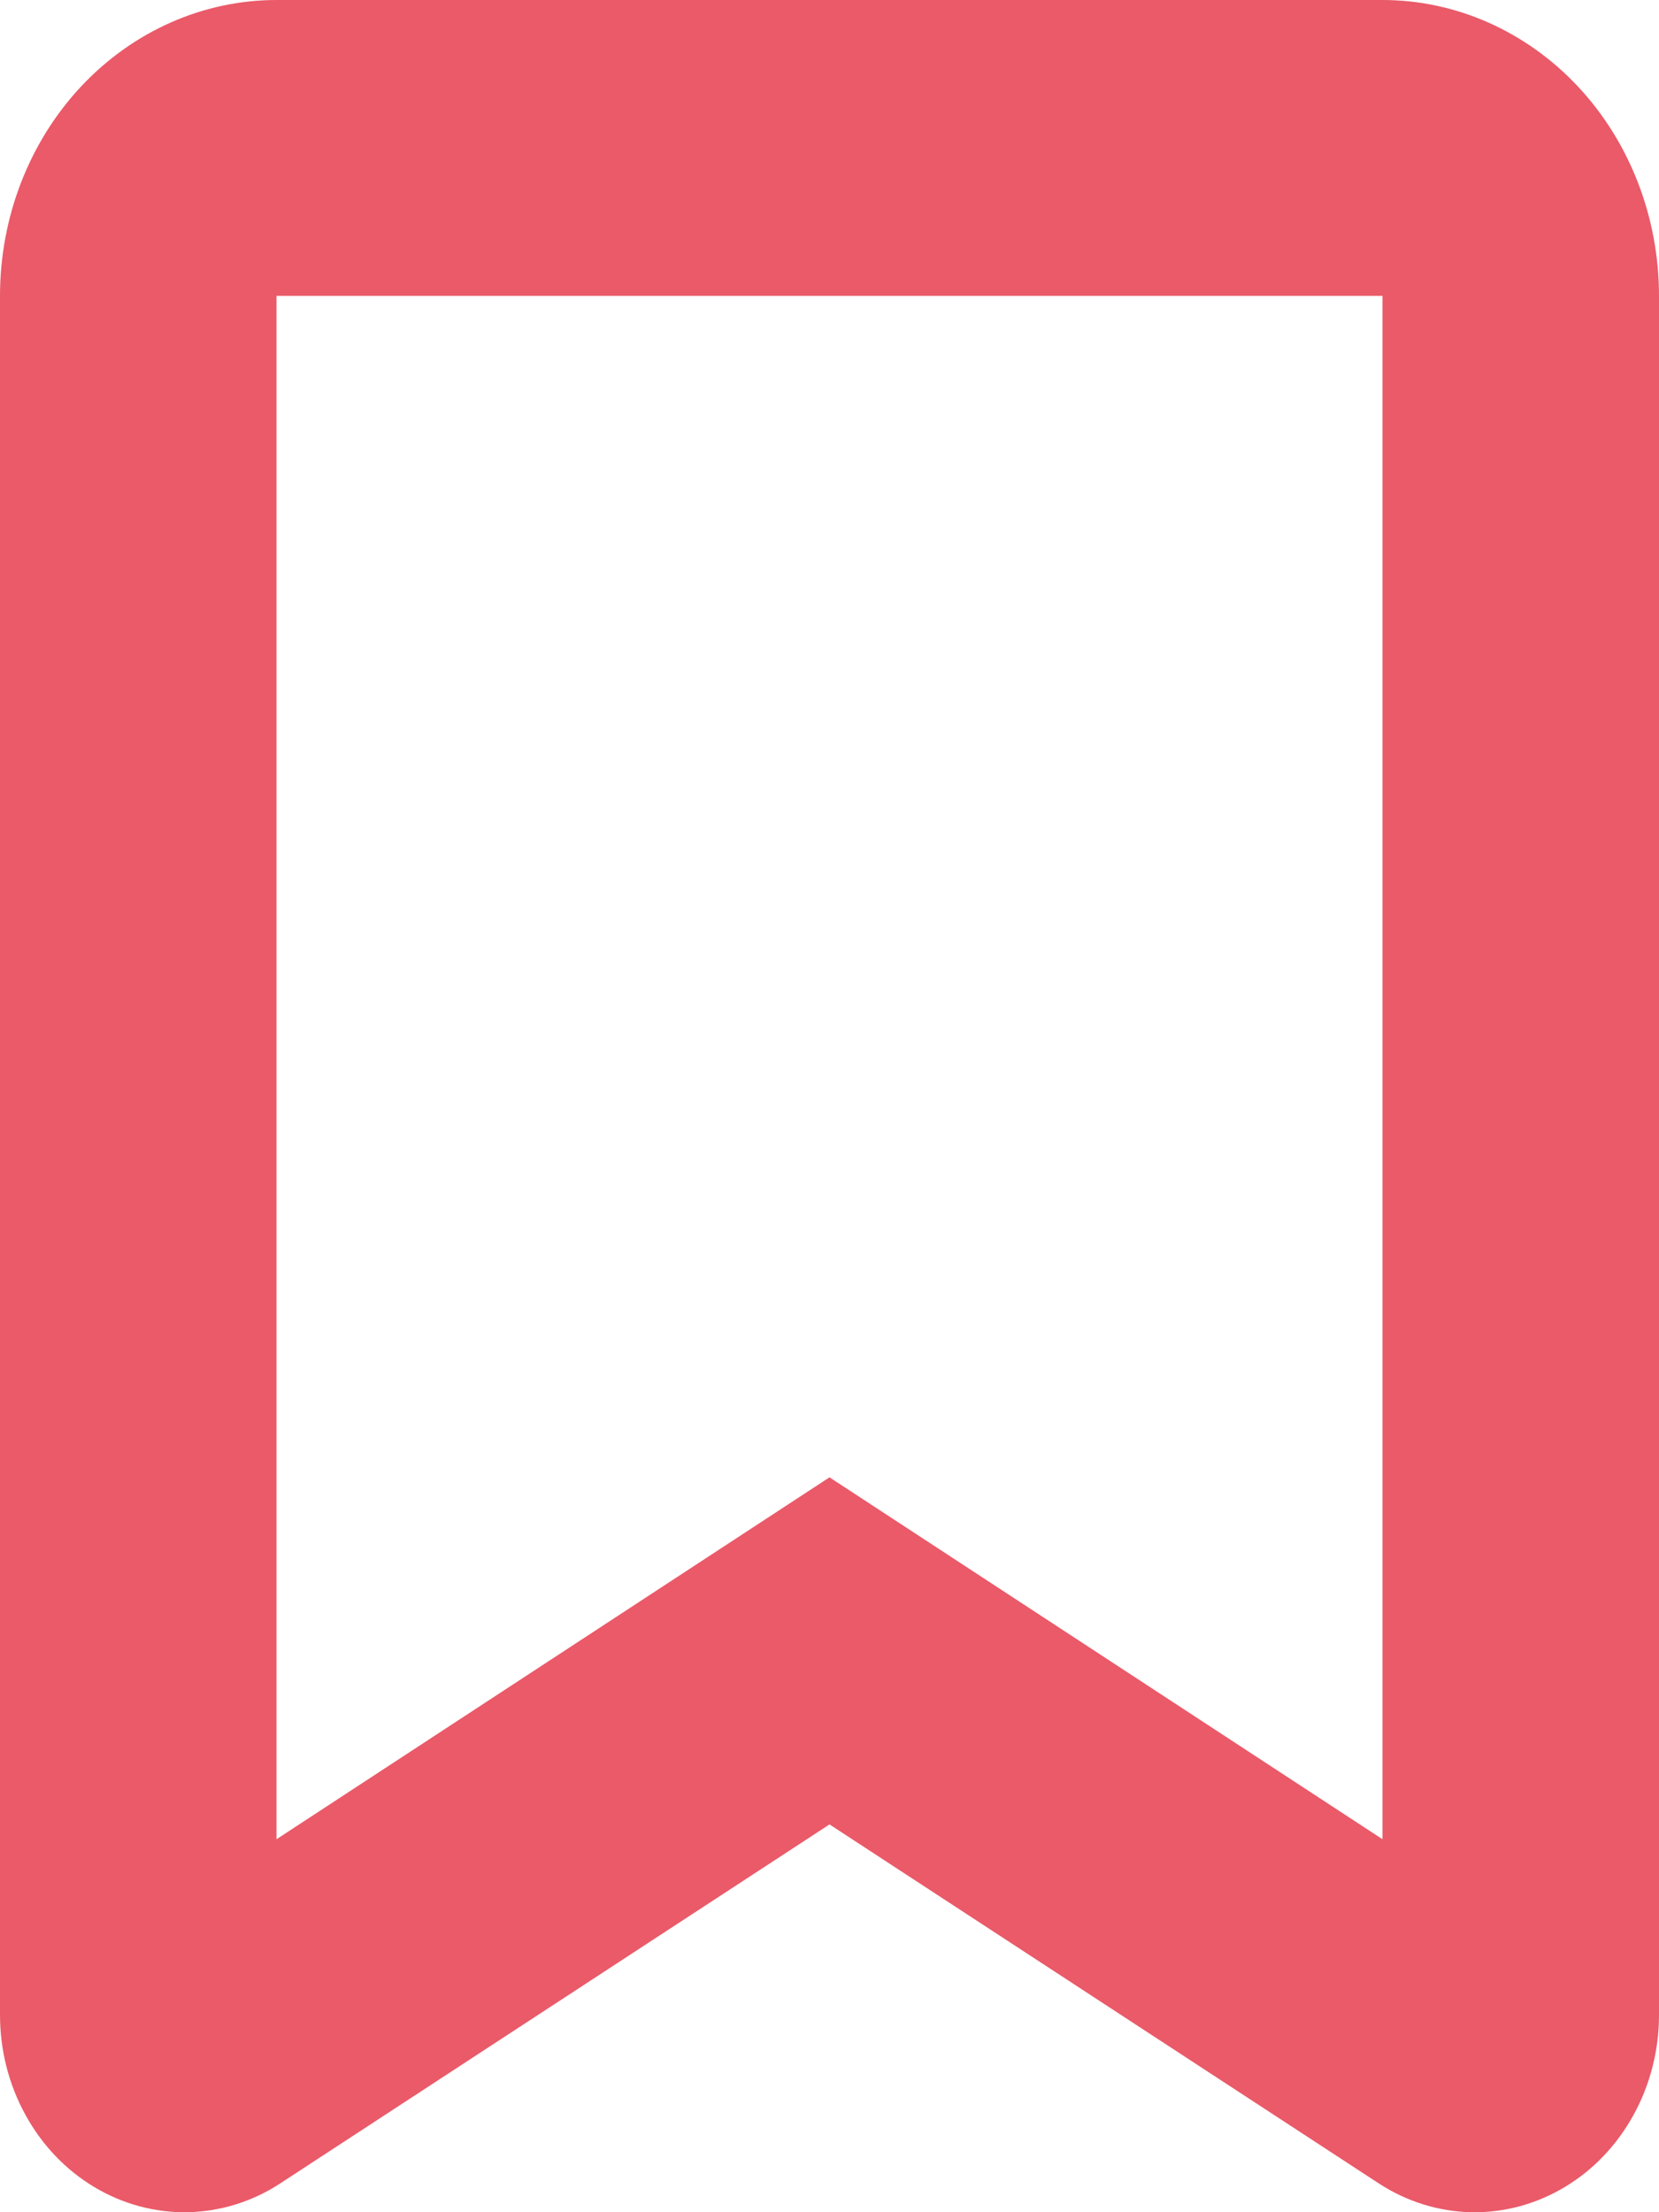 <svg width="15" height="20" viewBox="0 0 15 20" fill="none" xmlns="http://www.w3.org/2000/svg">
<path d="M2.5 16.628V2.675H12.5V16.628L7.5 13.356L2.5 16.628ZM7.5 16.494L12.467 19.74C12.719 19.904 13.007 19.994 13.303 20C13.598 20.006 13.889 19.927 14.147 19.773C14.405 19.619 14.619 19.394 14.769 19.122C14.919 18.85 14.999 18.54 15 18.224V2.675C15 1.965 14.737 1.285 14.268 0.783C13.799 0.282 13.163 0 12.5 0H2.5C1.837 0 1.201 0.282 0.732 0.783C0.263 1.285 5.79737e-07 1.965 5.79737e-07 2.675V18.215C-0 18.532 0.078 18.843 0.228 19.116C0.377 19.39 0.592 19.616 0.85 19.771C1.108 19.926 1.399 20.005 1.695 20C1.991 19.994 2.281 19.905 2.533 19.74L7.5 16.494Z" fill="#EA5A69"/>
</svg>
